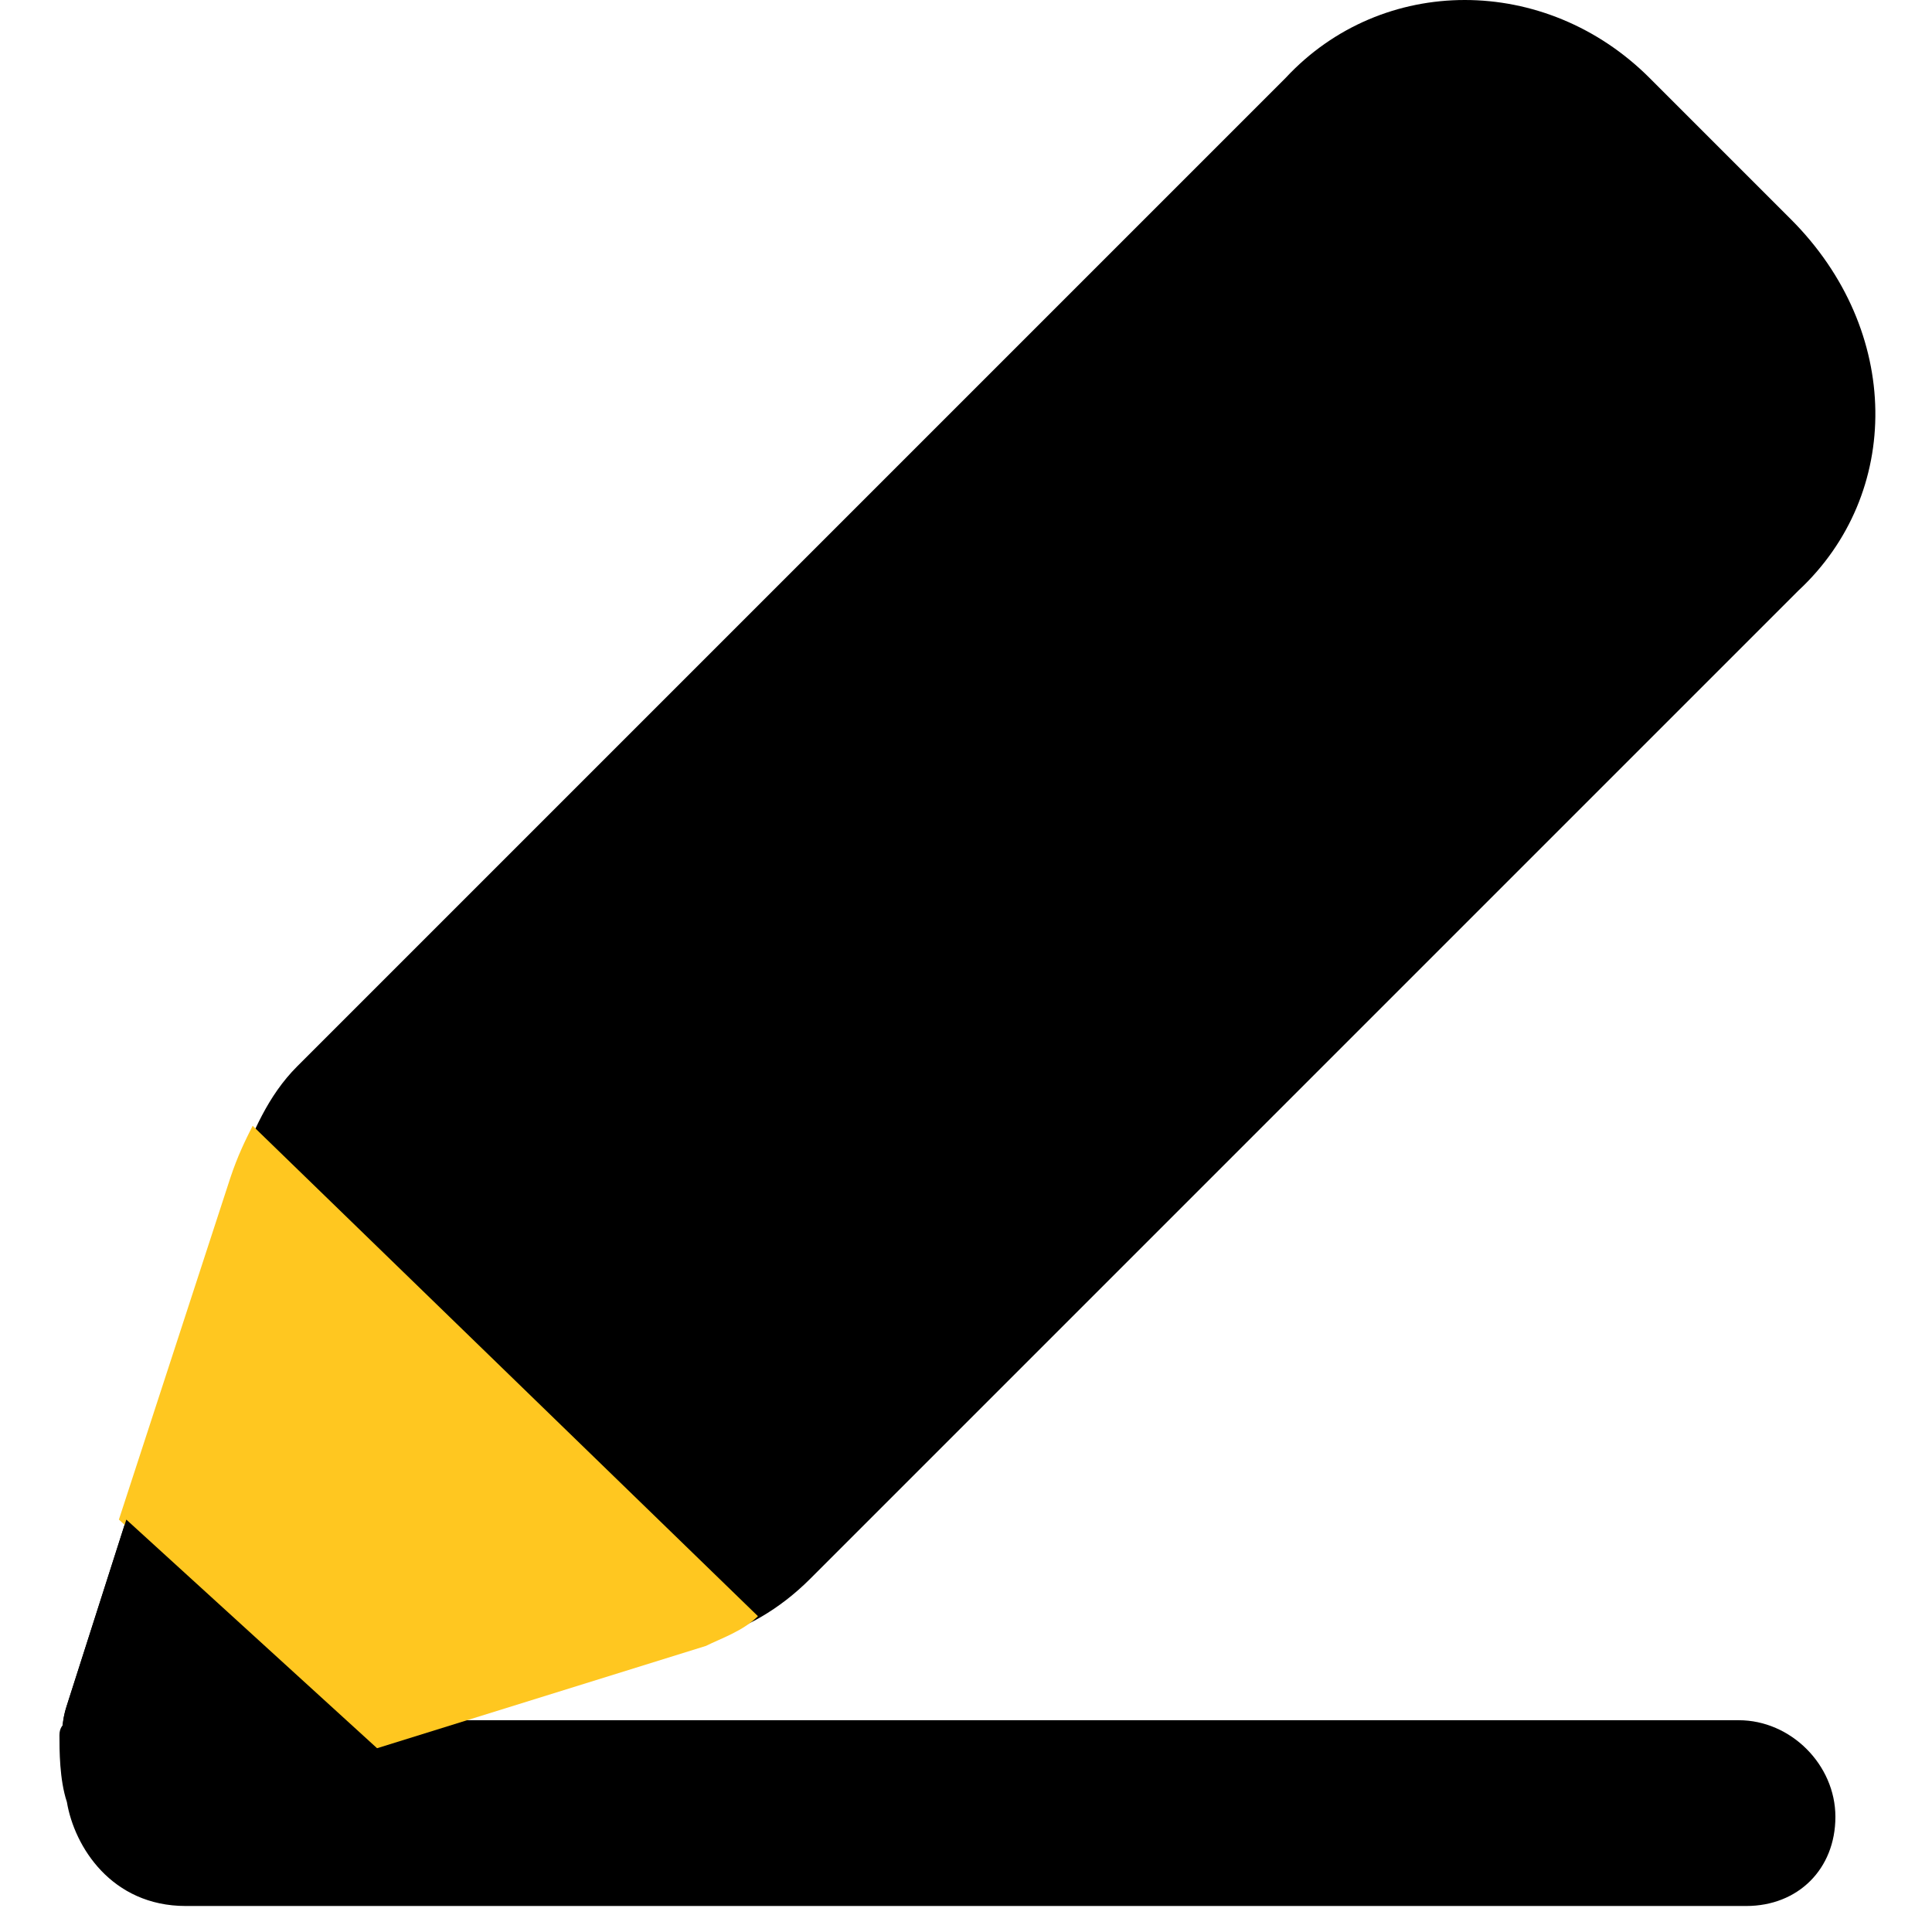 <svg width="26" height="26" viewBox="0 0 26 26" fill="none" xmlns="http://www.w3.org/2000/svg">
<path d="M23.5 25.65H2.5C1.5 25.65 1 24.85 0.9 24.25C0.8 23.95 0.8 23.55 0.8 23.35C0.8 23.15 1 23.15 1 23.15H23.4C24.1 23.15 24.7 23.75 24.7 24.45C24.7 25.15 24.2 25.65 23.5 25.65Z" fill="black"/>
<path d="M24.2 7.95L10.9 21.25C10.5 21.65 10 21.95 9.5 22.05L2.3 24.35C1.4 24.65 0.6 23.85 0.9 22.95L3.2 15.75C3.4 15.25 3.6 14.75 4 14.35L17.3 1.05C18.6 -0.35 20.8 -0.35 22.2 1.05L24.1 2.95C25.6 4.45 25.6 6.65 24.2 7.95Z" fill="black"/>
<path d="M9.5 22.15C9.7 22.05 10 21.95 10.2 21.75L3.4 15.15C3.3 15.35 3.2 15.55 3.1 15.85L1.6 20.45L5 23.55L9.5 22.15Z" fill="#FFC720"/>
<path d="M5.1 23.55L1.7 20.45L0.9 22.95C0.6 23.85 1.5 24.65 2.4 24.45L5.1 23.55Z" fill="black"/>
</svg>
